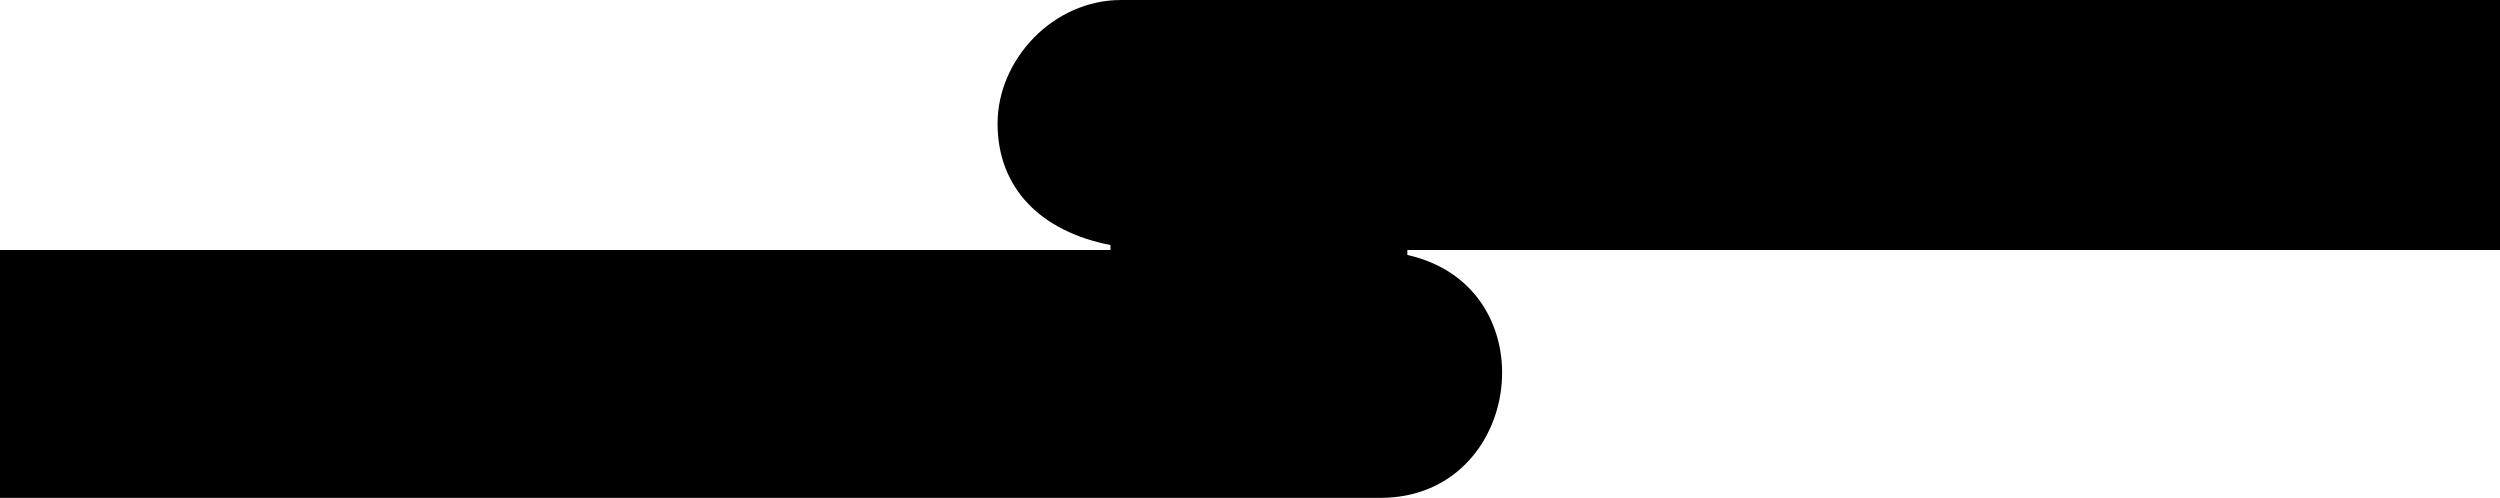 <svg width="5120" height="1020" viewBox="0 0 5120 1020" fill="none" xmlns="http://www.w3.org/2000/svg">
<path d="M2296.09 0H5120V512H2882.27V522.182C3174.64 587.636 3120.82 1019.64 2827 1019.64H0V512H2274.27V501.818C2131.73 474.182 2043 385.455 2043 253.091C2043 122.182 2156.45 0 2296.09 0Z" fill="black"/>
</svg>

